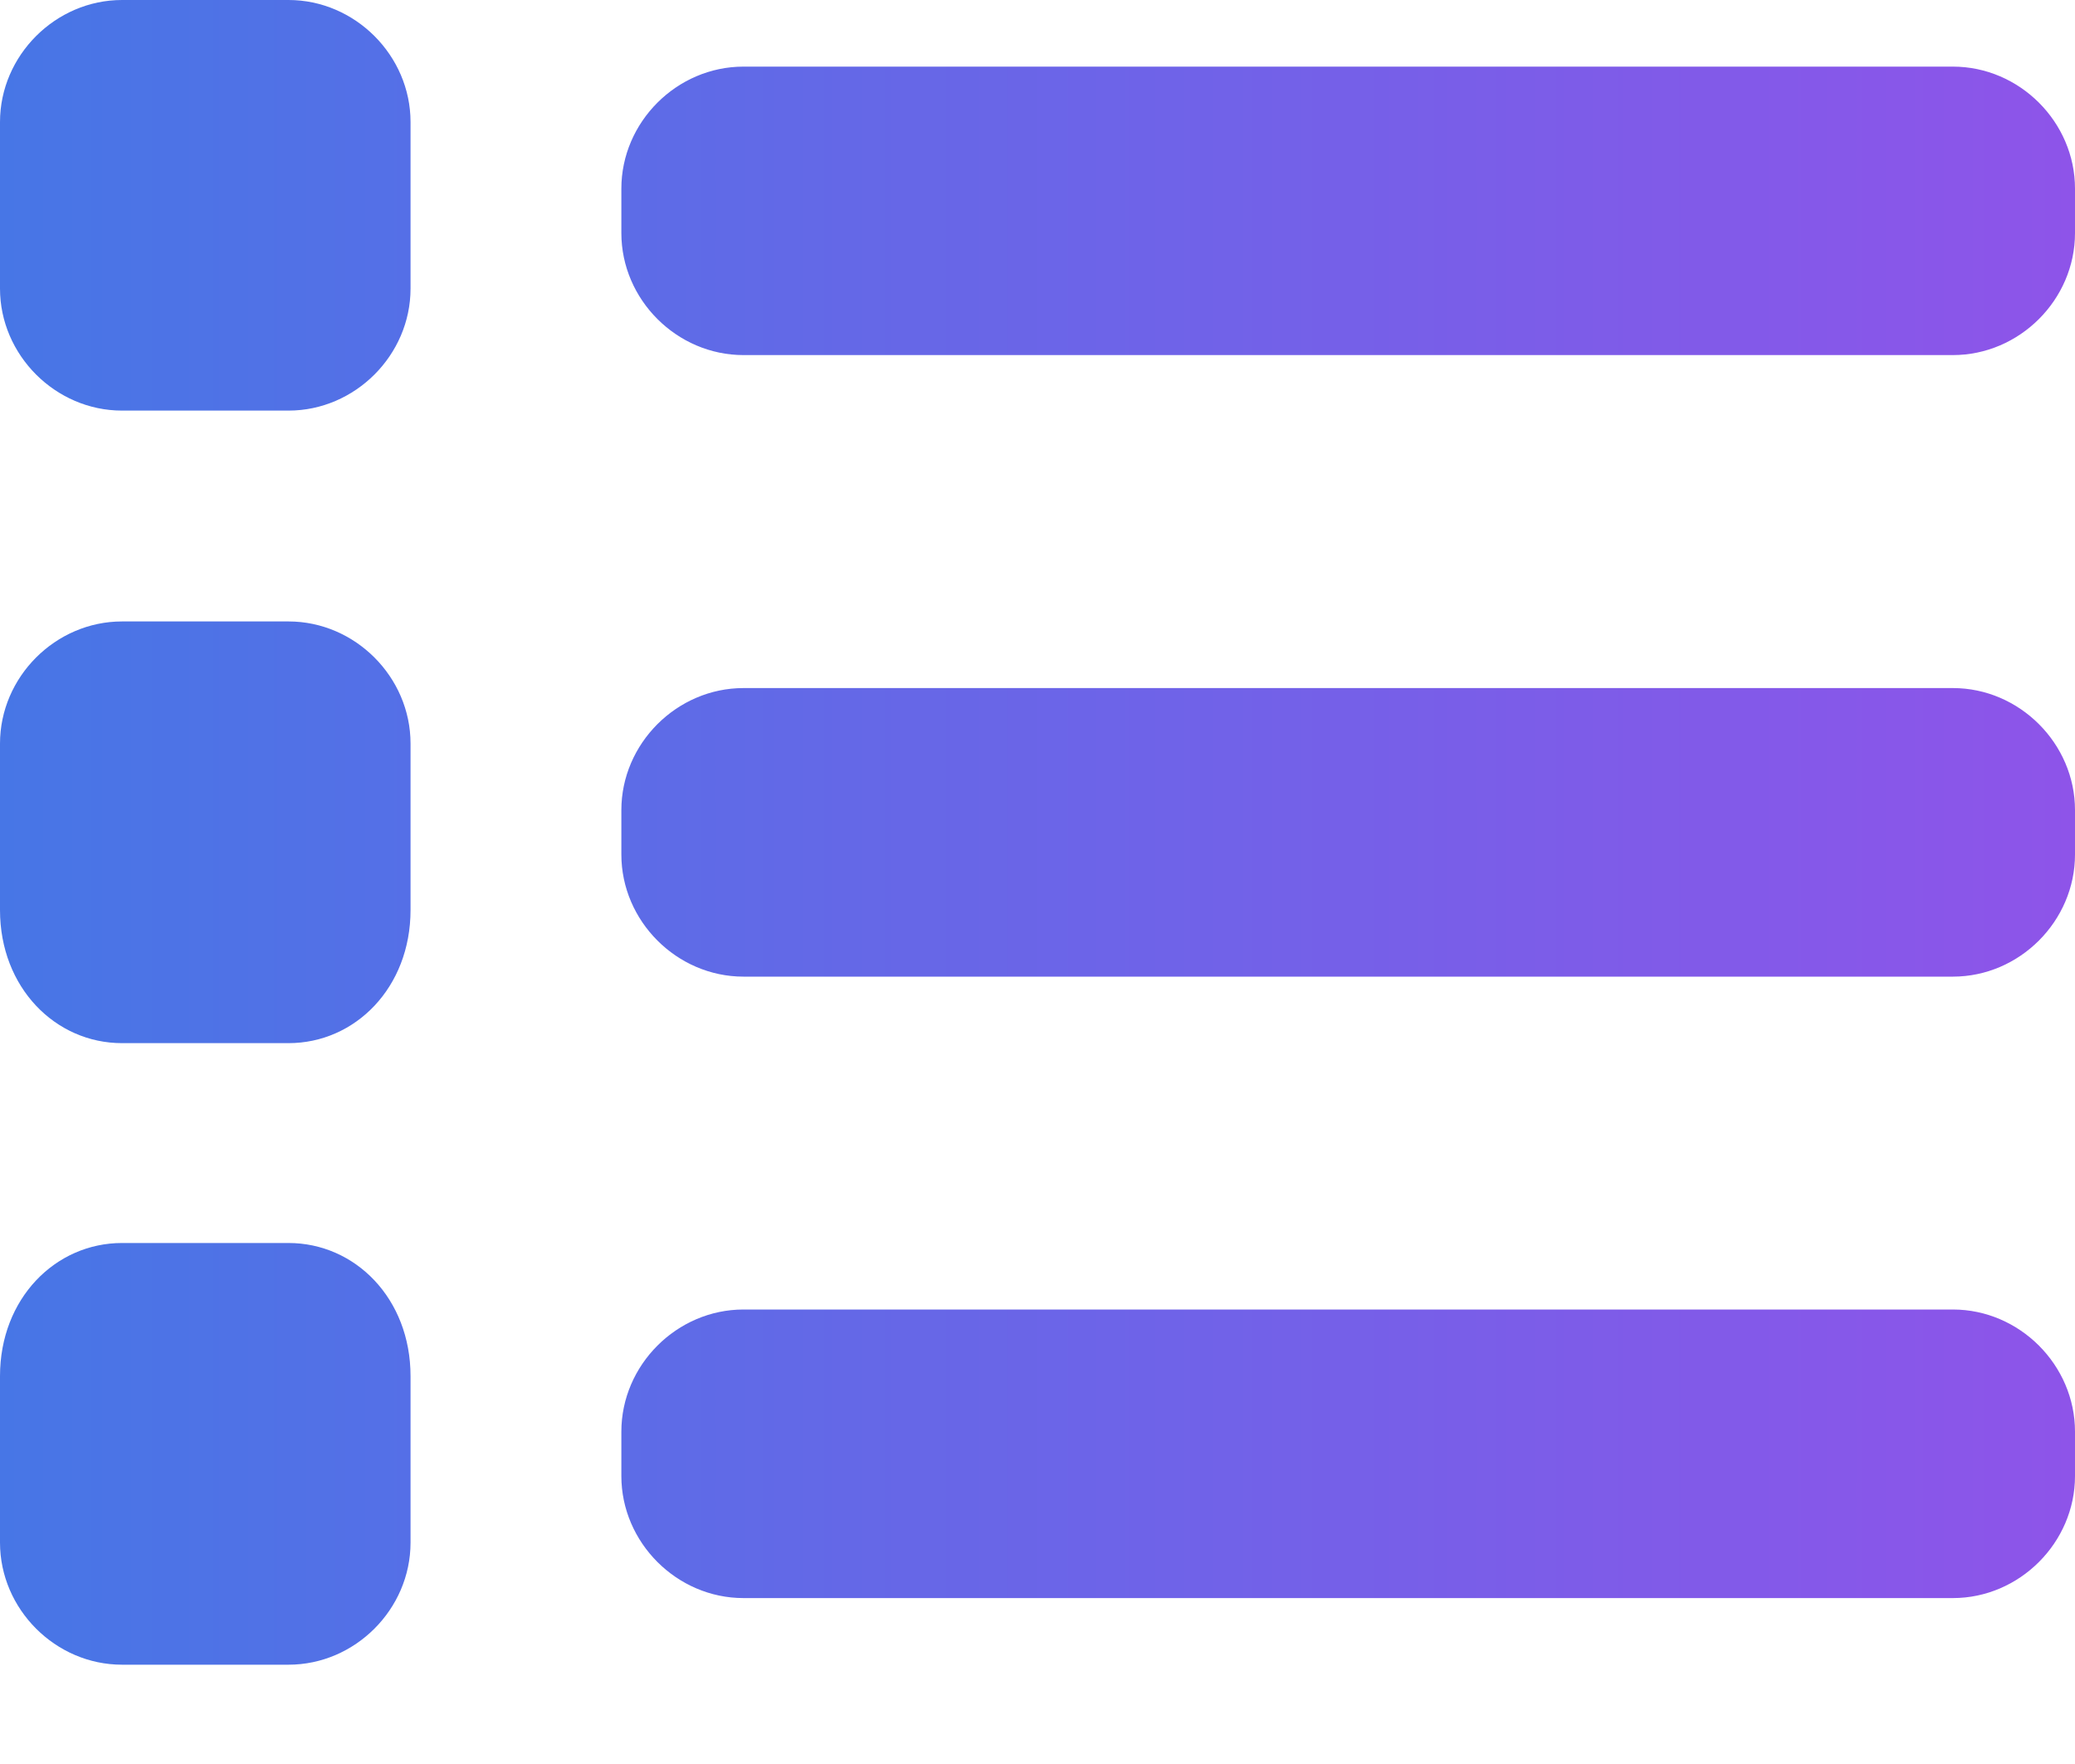 <svg width="20" height="17" viewBox="0 0 20 17" fill="none" xmlns="http://www.w3.org/2000/svg">
<path fill-rule="evenodd" clip-rule="evenodd" d="M1.176 0H2.781C3.422 0 3.957 0.535 3.957 1.176V2.781C3.957 3.422 3.422 3.957 2.781 3.957H1.176C0.535 3.957 0 3.422 0 2.781V1.176C0 0.535 0.535 0 1.176 0ZM7.166 0.642H18.823C19.465 0.642 20 1.176 20 1.818V2.246C20 2.888 19.465 3.422 18.823 3.422H7.166C6.524 3.422 5.989 2.888 5.989 2.246V1.818C5.989 1.176 6.524 0.642 7.166 0.642ZM1.176 5.989H2.781C3.422 5.989 3.957 6.524 3.957 7.166V8.77C3.957 9.519 3.422 10.053 2.781 10.053H1.176C0.535 10.053 0 9.519 0 8.77V7.166C0 6.524 0.535 5.989 1.176 5.989ZM7.166 6.631H18.823C19.465 6.631 20 7.166 20 7.807V8.235C20 8.877 19.465 9.412 18.823 9.412H7.166C6.524 9.412 5.989 8.877 5.989 8.235V7.807C5.989 7.166 6.524 6.631 7.166 6.631ZM1.176 11.979H2.781C3.422 11.979 3.957 12.513 3.957 13.262V14.866C3.957 15.508 3.422 16.043 2.781 16.043H1.176C0.535 16.043 0 15.508 0 14.866V13.262C0 12.513 0.535 11.979 1.176 11.979ZM7.166 12.62H18.823C19.465 12.62 20 13.155 20 13.797V14.225C20 14.866 19.465 15.401 18.823 15.401H7.166C6.524 15.401 5.989 14.866 5.989 14.225V13.797C5.989 13.155 6.524 12.62 7.166 12.62Z" fill="url(#paint0_linear_1034_8530)"/>
<defs>
<linearGradient id="paint0_linear_1034_8530" x1="0" y1="8.021" x2="20" y2="8.021" gradientUnits="userSpaceOnUse">
<stop stop-color="#4776E6"/>
<stop offset="1" stop-color="#8E54E9"/>
</linearGradient>
</defs>
</svg>
